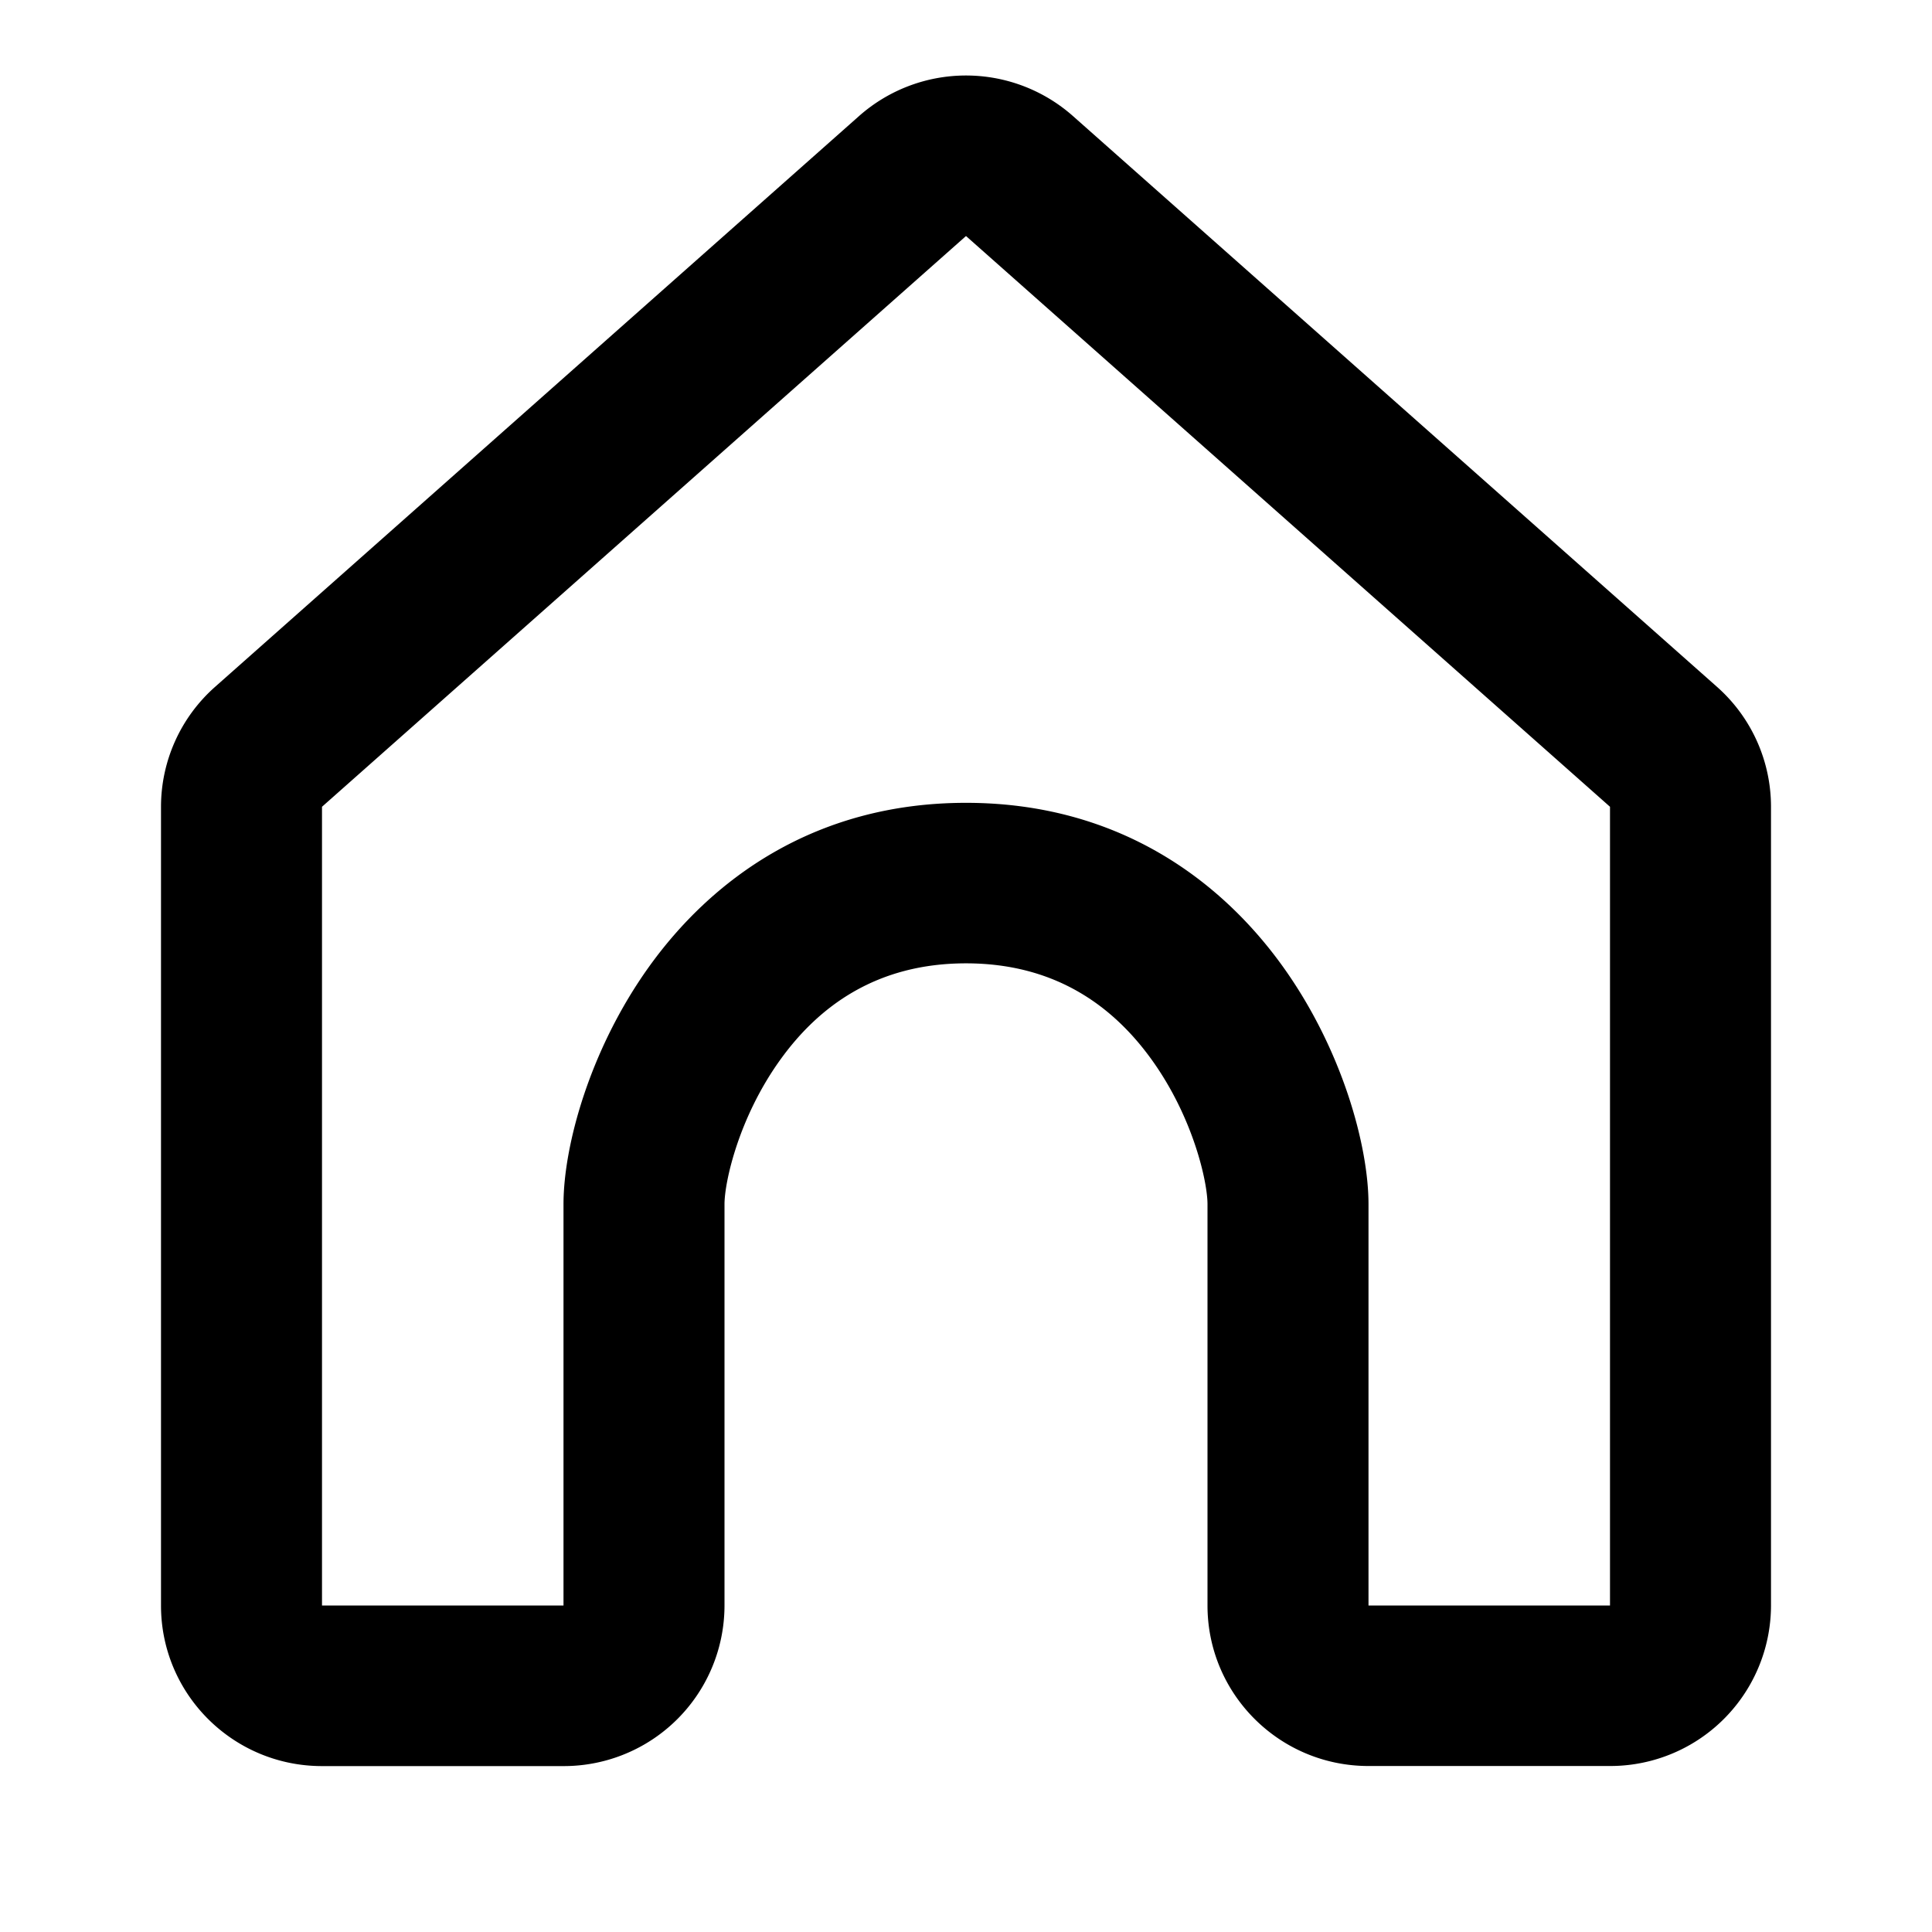 <svg fill="currentColor" xmlns="http://www.w3.org/2000/svg" viewBox="0 0 24 24" aria-hidden="true" class="icon side-nav-icon"><path fill-rule="evenodd" d="M10.671 1.442a2.004 2.004 0 0 1 2.658 0l8 7.09c.427.378.671.92.671 1.49v9.922a1.997 1.997 0 0 1-2 1.994h-3c-1.105 0-2-.893-2-1.994v-4.985c0-.275-.175-1.072-.689-1.789-.48-.67-1.201-1.203-2.311-1.203s-1.831.533-2.311 1.203C9.175 13.887 9 14.684 9 14.96v4.986a1.996 1.996 0 0 1-2 1.993H4c-1.105 0-2-.893-2-1.994v-9.922c0-.57.244-1.112.671-1.49zM12 2.932l-8 7.09v9.922h3v-4.985c0-.723.325-1.92 1.061-2.948.77-1.074 2.049-2.038 3.939-2.038s3.169.963 3.939 2.038C16.675 13.039 17 14.236 17 14.959v4.985h3v-9.922zM7.002 19.944H7zm0 0" clip-rule="evenodd"/></svg>